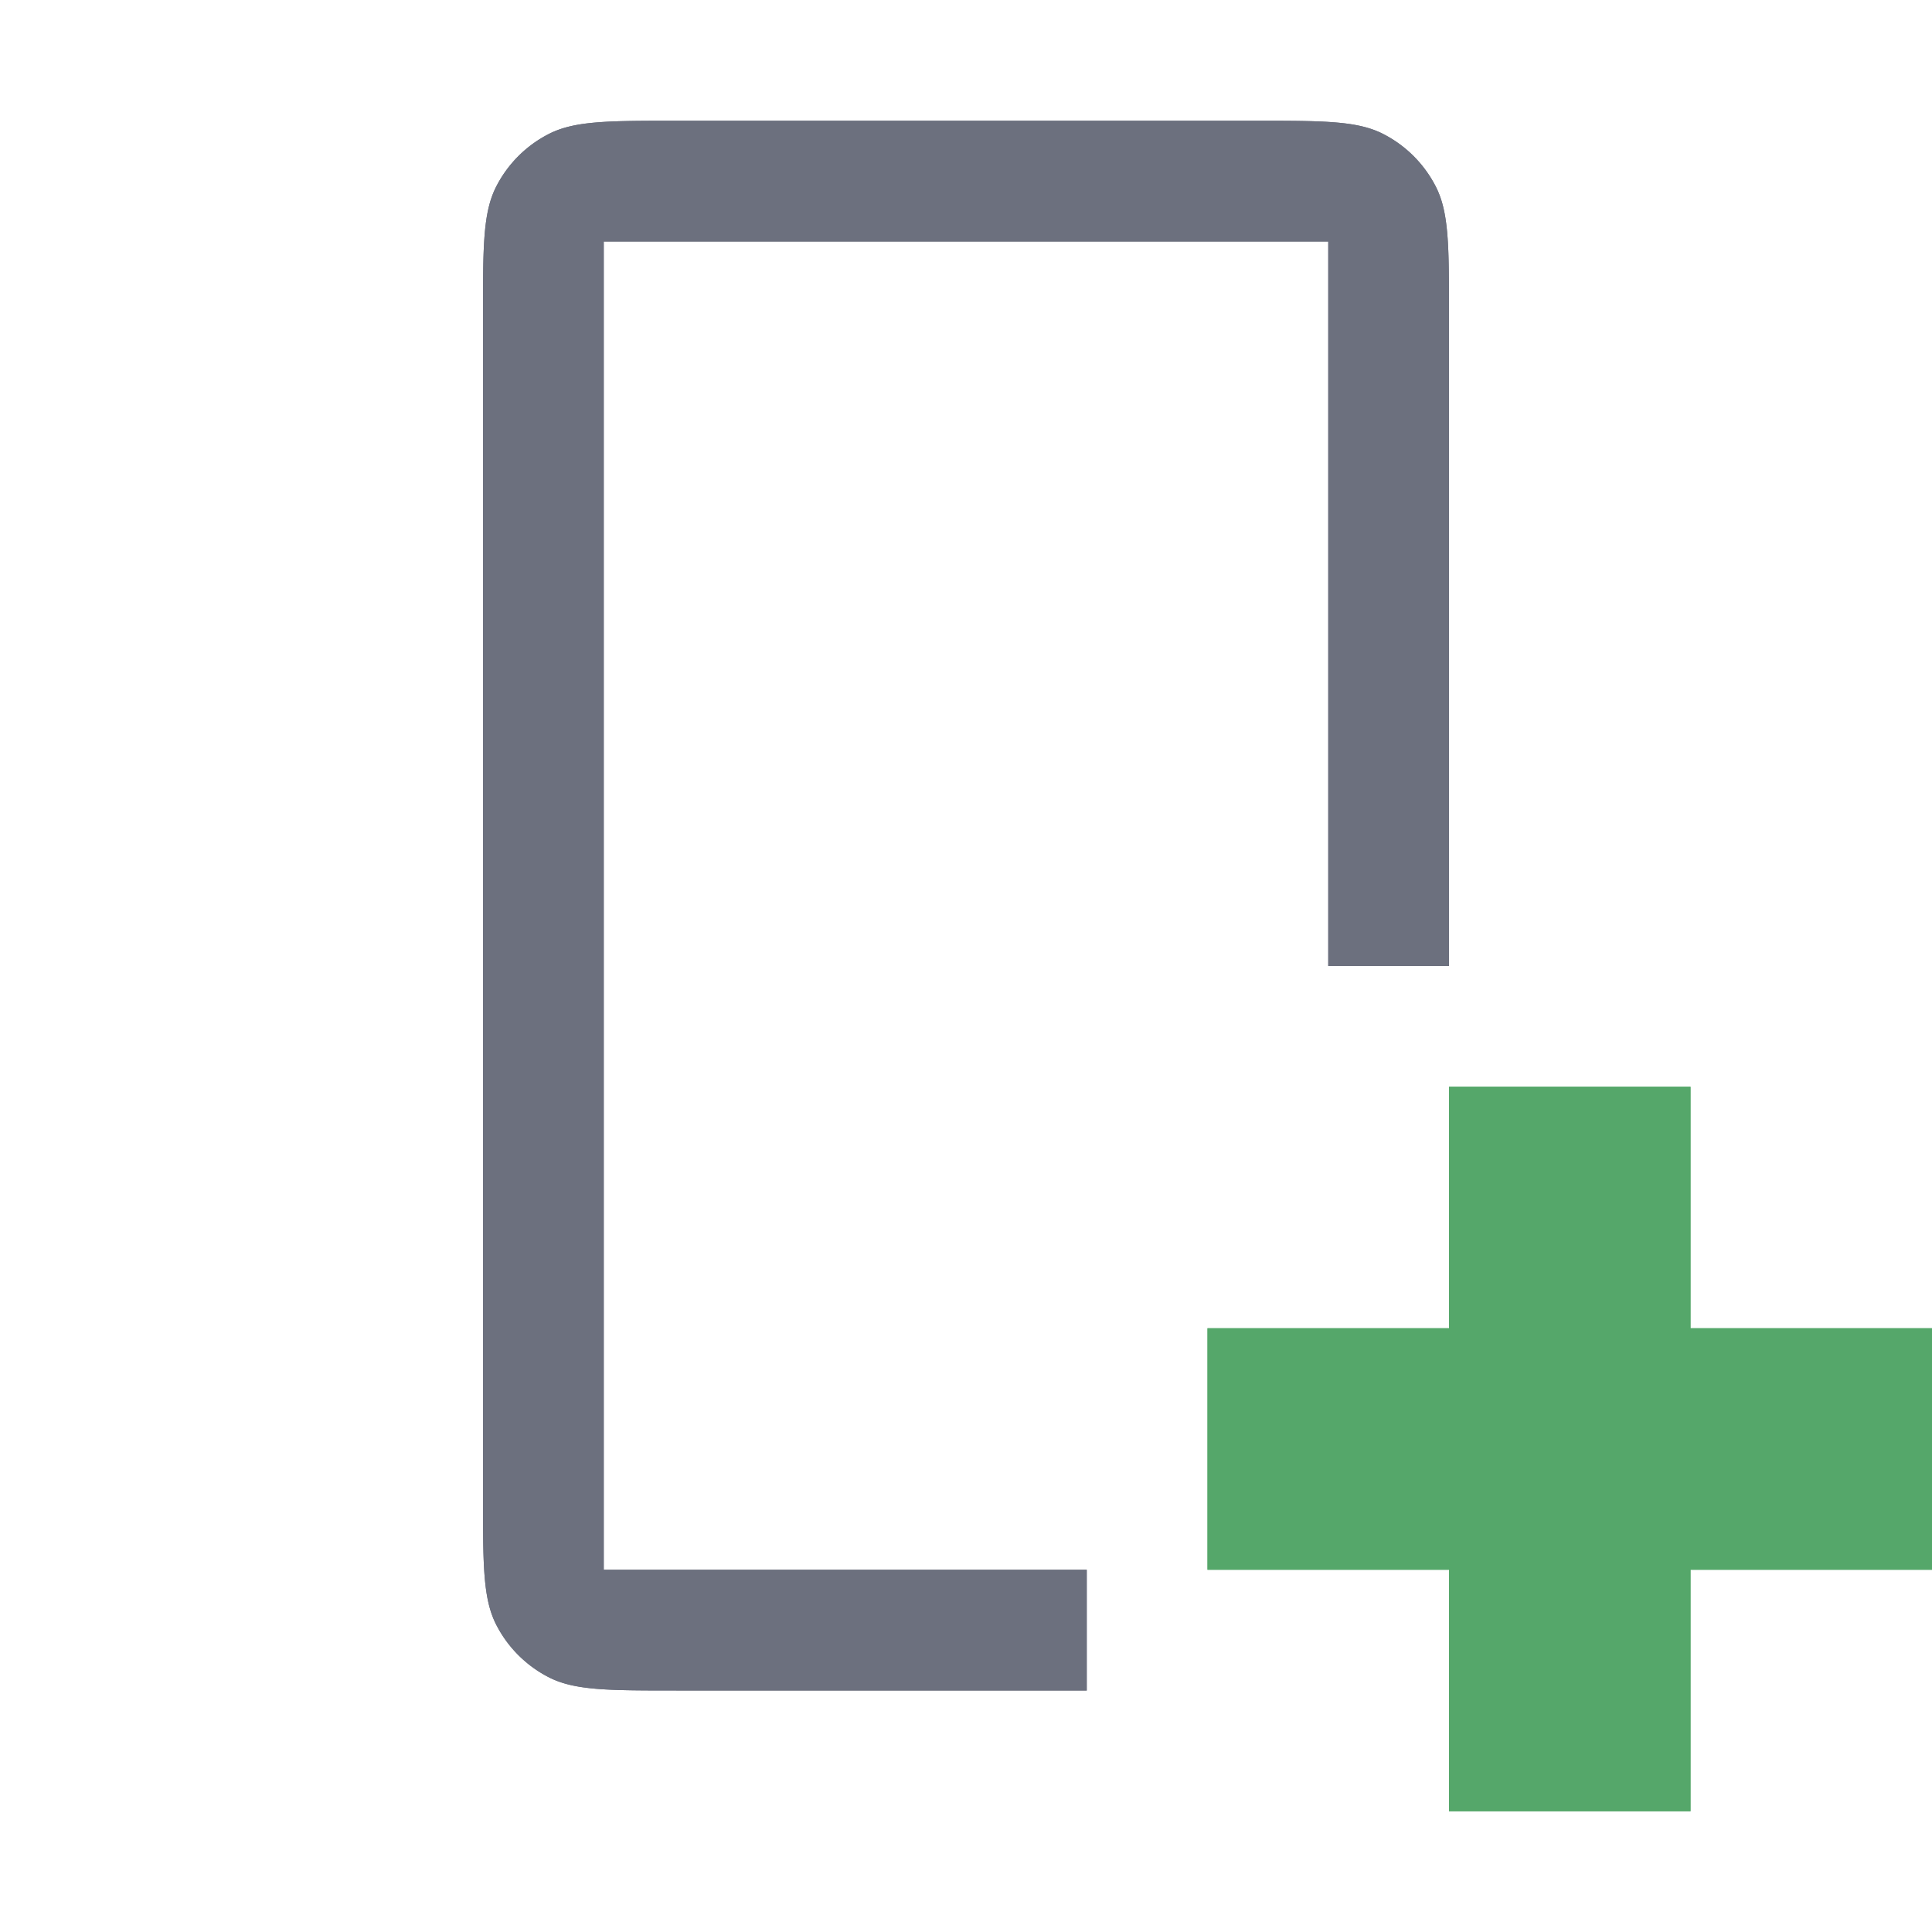 <!--
  - Copyright (C) 2025 The Android Open Source Project
  -
  - Licensed under the Apache License, Version 2.0 (the "License");
  - you may not use this file except in compliance with the License.
  - You may obtain a copy of the License at
  -
  -      http://www.apache.org/licenses/LICENSE-2.0
  -
  - Unless required by applicable law or agreed to in writing, software
  - distributed under the License is distributed on an "AS IS" BASIS,
  - WITHOUT WARRANTIES OR CONDITIONS OF ANY KIND, either express or implied.
  - See the License for the specific language governing permissions and
  - limitations under the License.
  -->
<svg width="16" height="16" viewBox="0 0 16 16" fill="none" xmlns="http://www.w3.org/2000/svg"><path fill-rule="evenodd" clip-rule="evenodd" d="M4.109 1.546C4 1.76 4 2.04 4 2.6v9.8c0 .56 0 .84.109 1.054a1 1 0 00.437.437C4.76 14 5.04 14 5.6 14H9v-1H5V2h6v6h1V2.6c0-.56 0-.84-.109-1.054a1 1 0 00-.437-.437C11.24 1 10.96 1 10.4 1H5.6c-.56 0-.84 0-1.054.109a1 1 0 00-.437.437z" fill="#6C707E"/><path fill="#55A76A" d="M12 9h2v6h-2z"/><path fill="#55A76A" d="M10 11h6v2h-6z"/><path fill-rule="evenodd" clip-rule="evenodd" d="M4.109 1.546C4 1.76 4 2.04 4 2.6v9.8c0 .56 0 .84.109 1.054a1 1 0 00.437.437C4.76 14 5.04 14 5.6 14H9v-1H5V2h6v6h1V2.6c0-.56 0-.84-.109-1.054a1 1 0 00-.437-.437C11.24 1 10.96 1 10.4 1H5.6c-.56 0-.84 0-1.054.109a1 1 0 00-.437.437z" fill="#6C707E"/><path fill="#55A76A" d="M12 9h2v6h-2z"/><path fill="#55A76A" d="M10 11h6v2h-6z"/></svg>